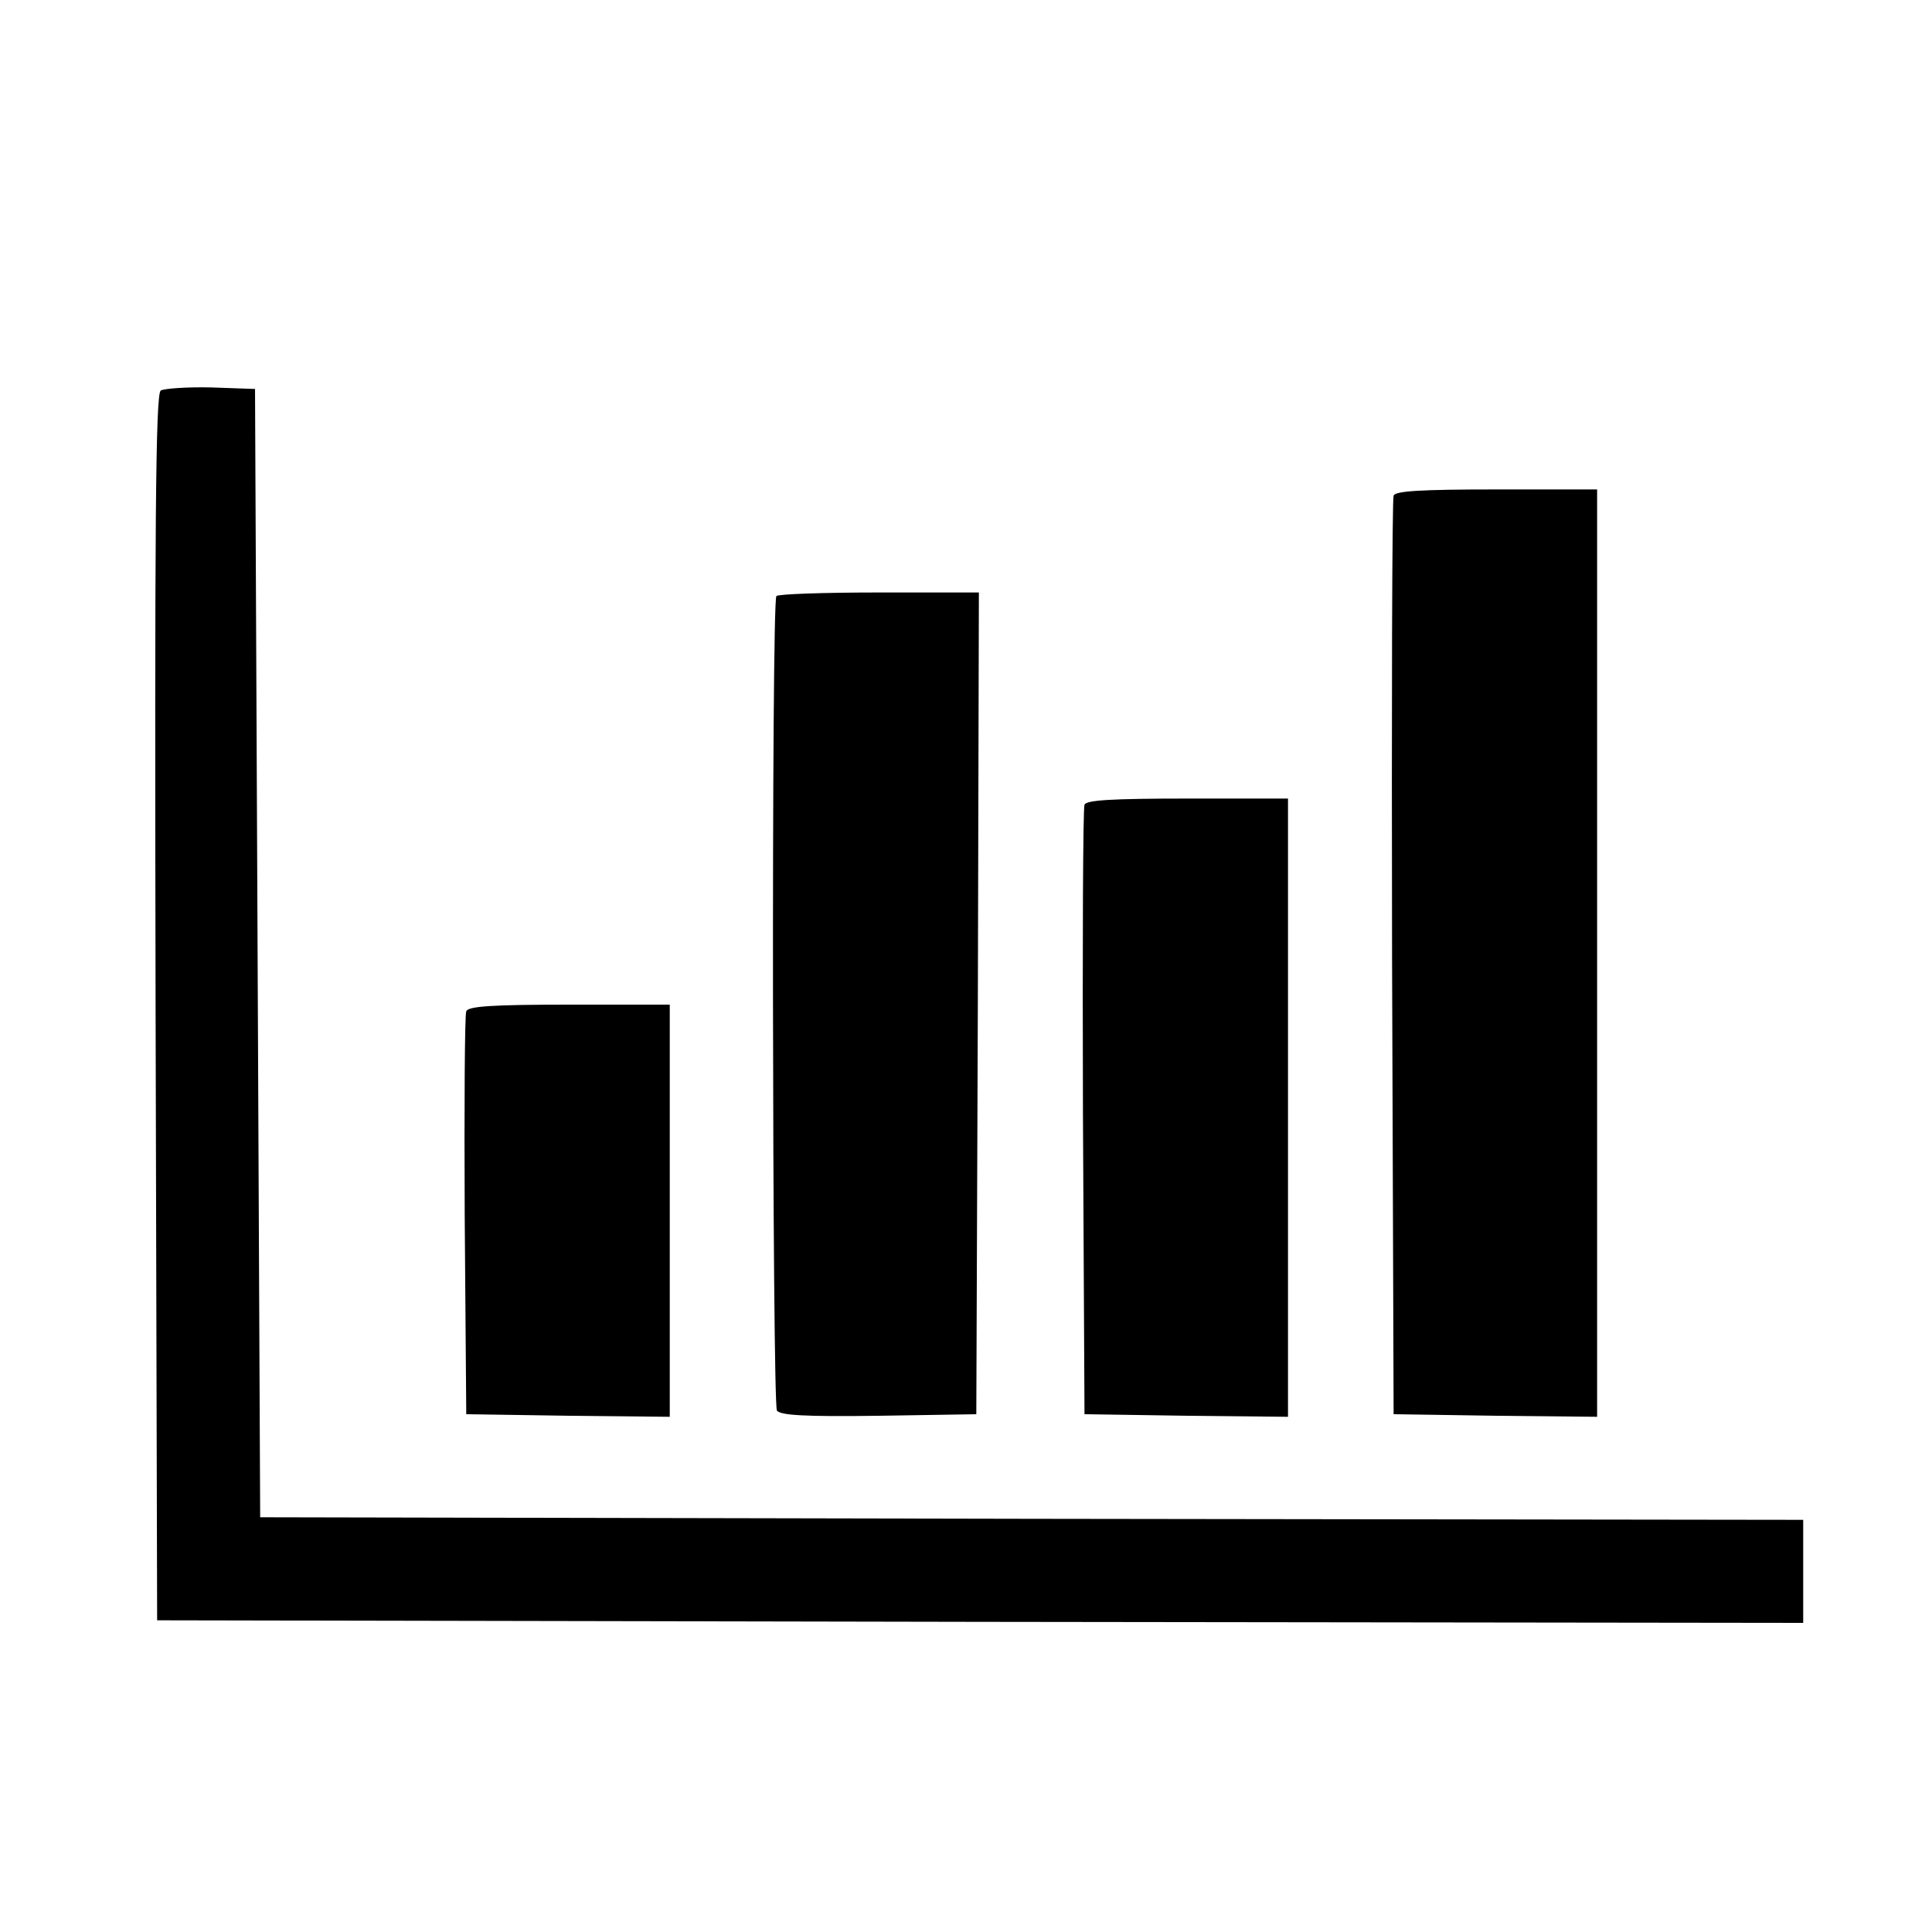 <?xml version="1.0" standalone="no"?>
<!DOCTYPE svg PUBLIC "-//W3C//DTD SVG 20010904//EN"
 "http://www.w3.org/TR/2001/REC-SVG-20010904/DTD/svg10.dtd">
<svg version="1.0" xmlns="http://www.w3.org/2000/svg"
 width="375pt" height="375pt" viewBox="0 0 375 375"
 preserveAspectRatio="xMidYMid meet">
<g transform="translate(0,375) scale(0.1,-0.1)"
fill="#000000" stroke="none">
<path d="M312 2992 c-10 -7 -12 -253 -10 -1198 l3 -1189 1597 -3 1598 -2 0
100 0 100 -1497 2 -1498 3 -5 1095 -5 1095 -85 3 c-47 1 -91 -2 -98 -6z"/>
<path d="M2705 2788 c-3 -7 -4 -411 -3 -898 l3 -885 198 -3 197 -2 0 900 0
900 -195 0 c-147 0 -197 -3 -200 -12z"/>
<path d="M1507 2593 c-10 -9 -8 -1566 1 -1581 7 -9 53 -12 198 -10 l189 3 3
798 2 797 -193 0 c-107 0 -197 -3 -200 -7z"/>
<path d="M2105 2188 c-3 -7 -4 -276 -3 -598 l3 -585 198 -3 197 -2 0 600 0
600 -195 0 c-147 0 -197 -3 -200 -12z"/>
<path d="M905 1787 c-3 -6 -4 -185 -3 -397 l3 -385 198 -3 197 -2 0 400 0 400
-195 0 c-148 0 -197 -3 -200 -13z"/>
</g>
</svg>
